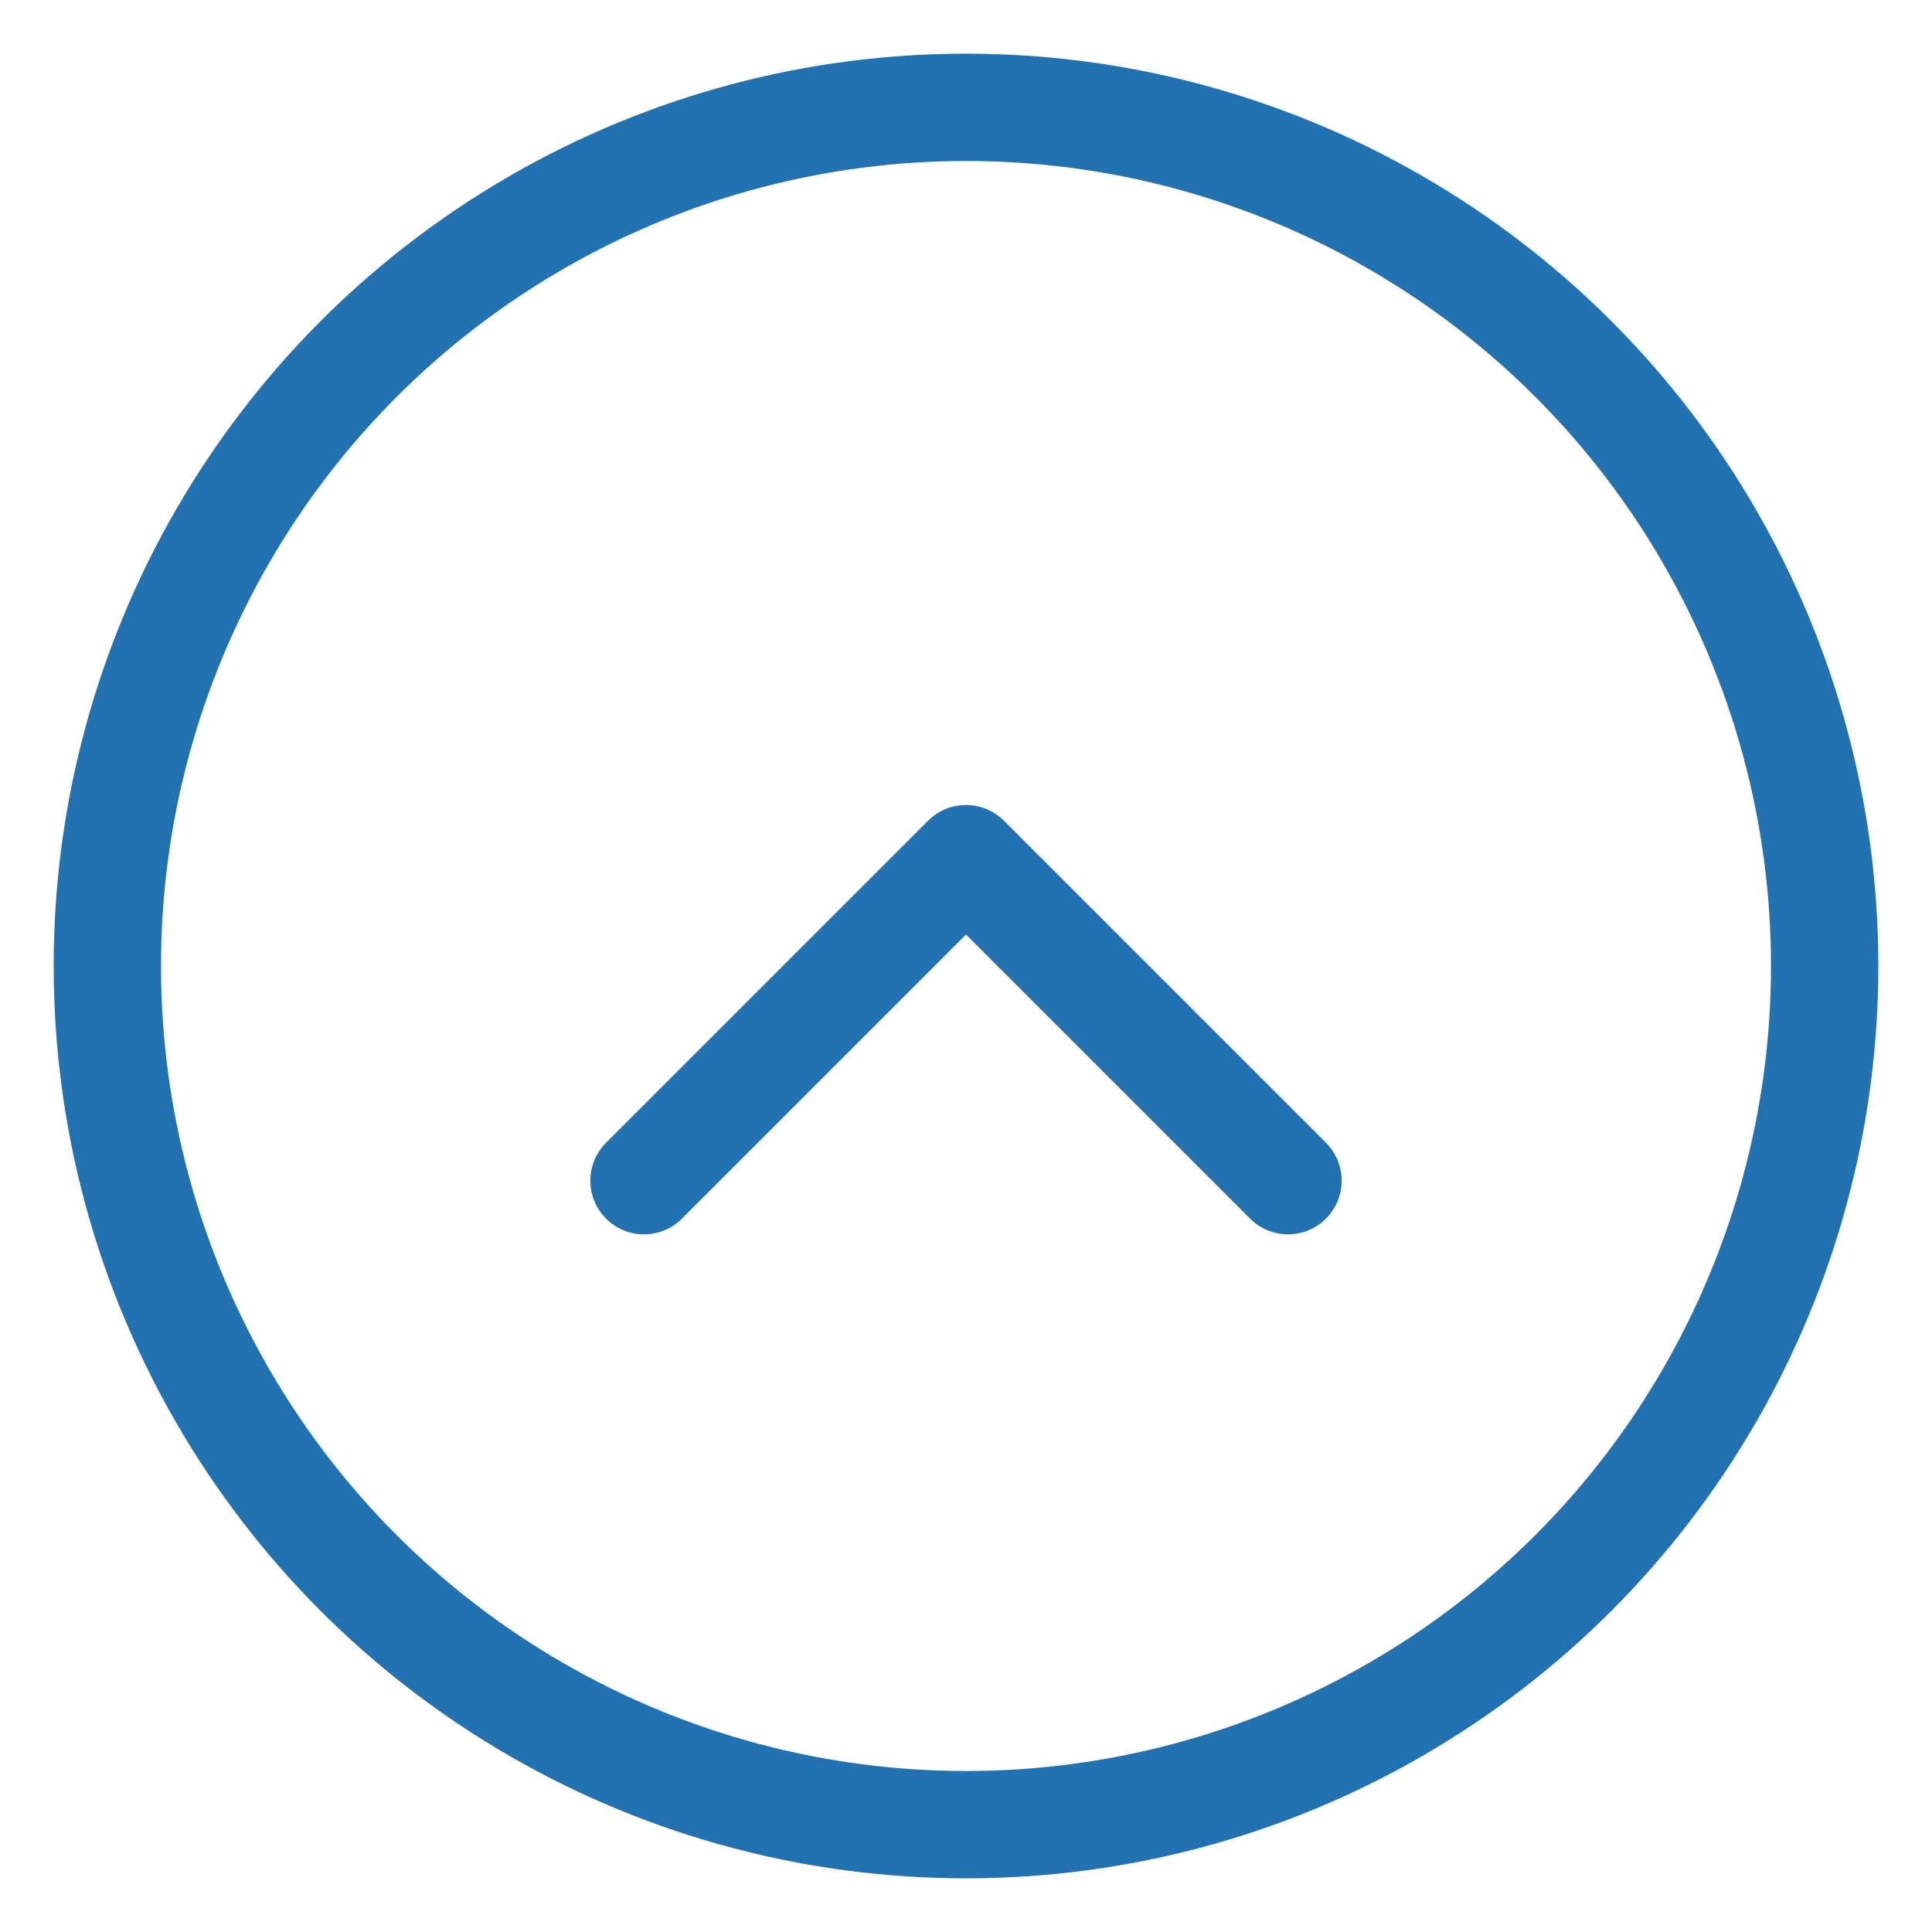 <svg xmlns="http://www.w3.org/2000/svg" width="36px" height="36px" viewBox="0 0 36 36">
  <!-- Circle with stroke only -->
  <circle cx="18" cy="18" r="16" fill="none" stroke="#2271b1" stroke-width="2" />
  
  <!-- Up-facing chevron -->
  <polyline points="12,22 18,16 24,22" fill="none" stroke="#2271b1" stroke-width="2" stroke-linecap="round" stroke-linejoin="round" />
</svg>